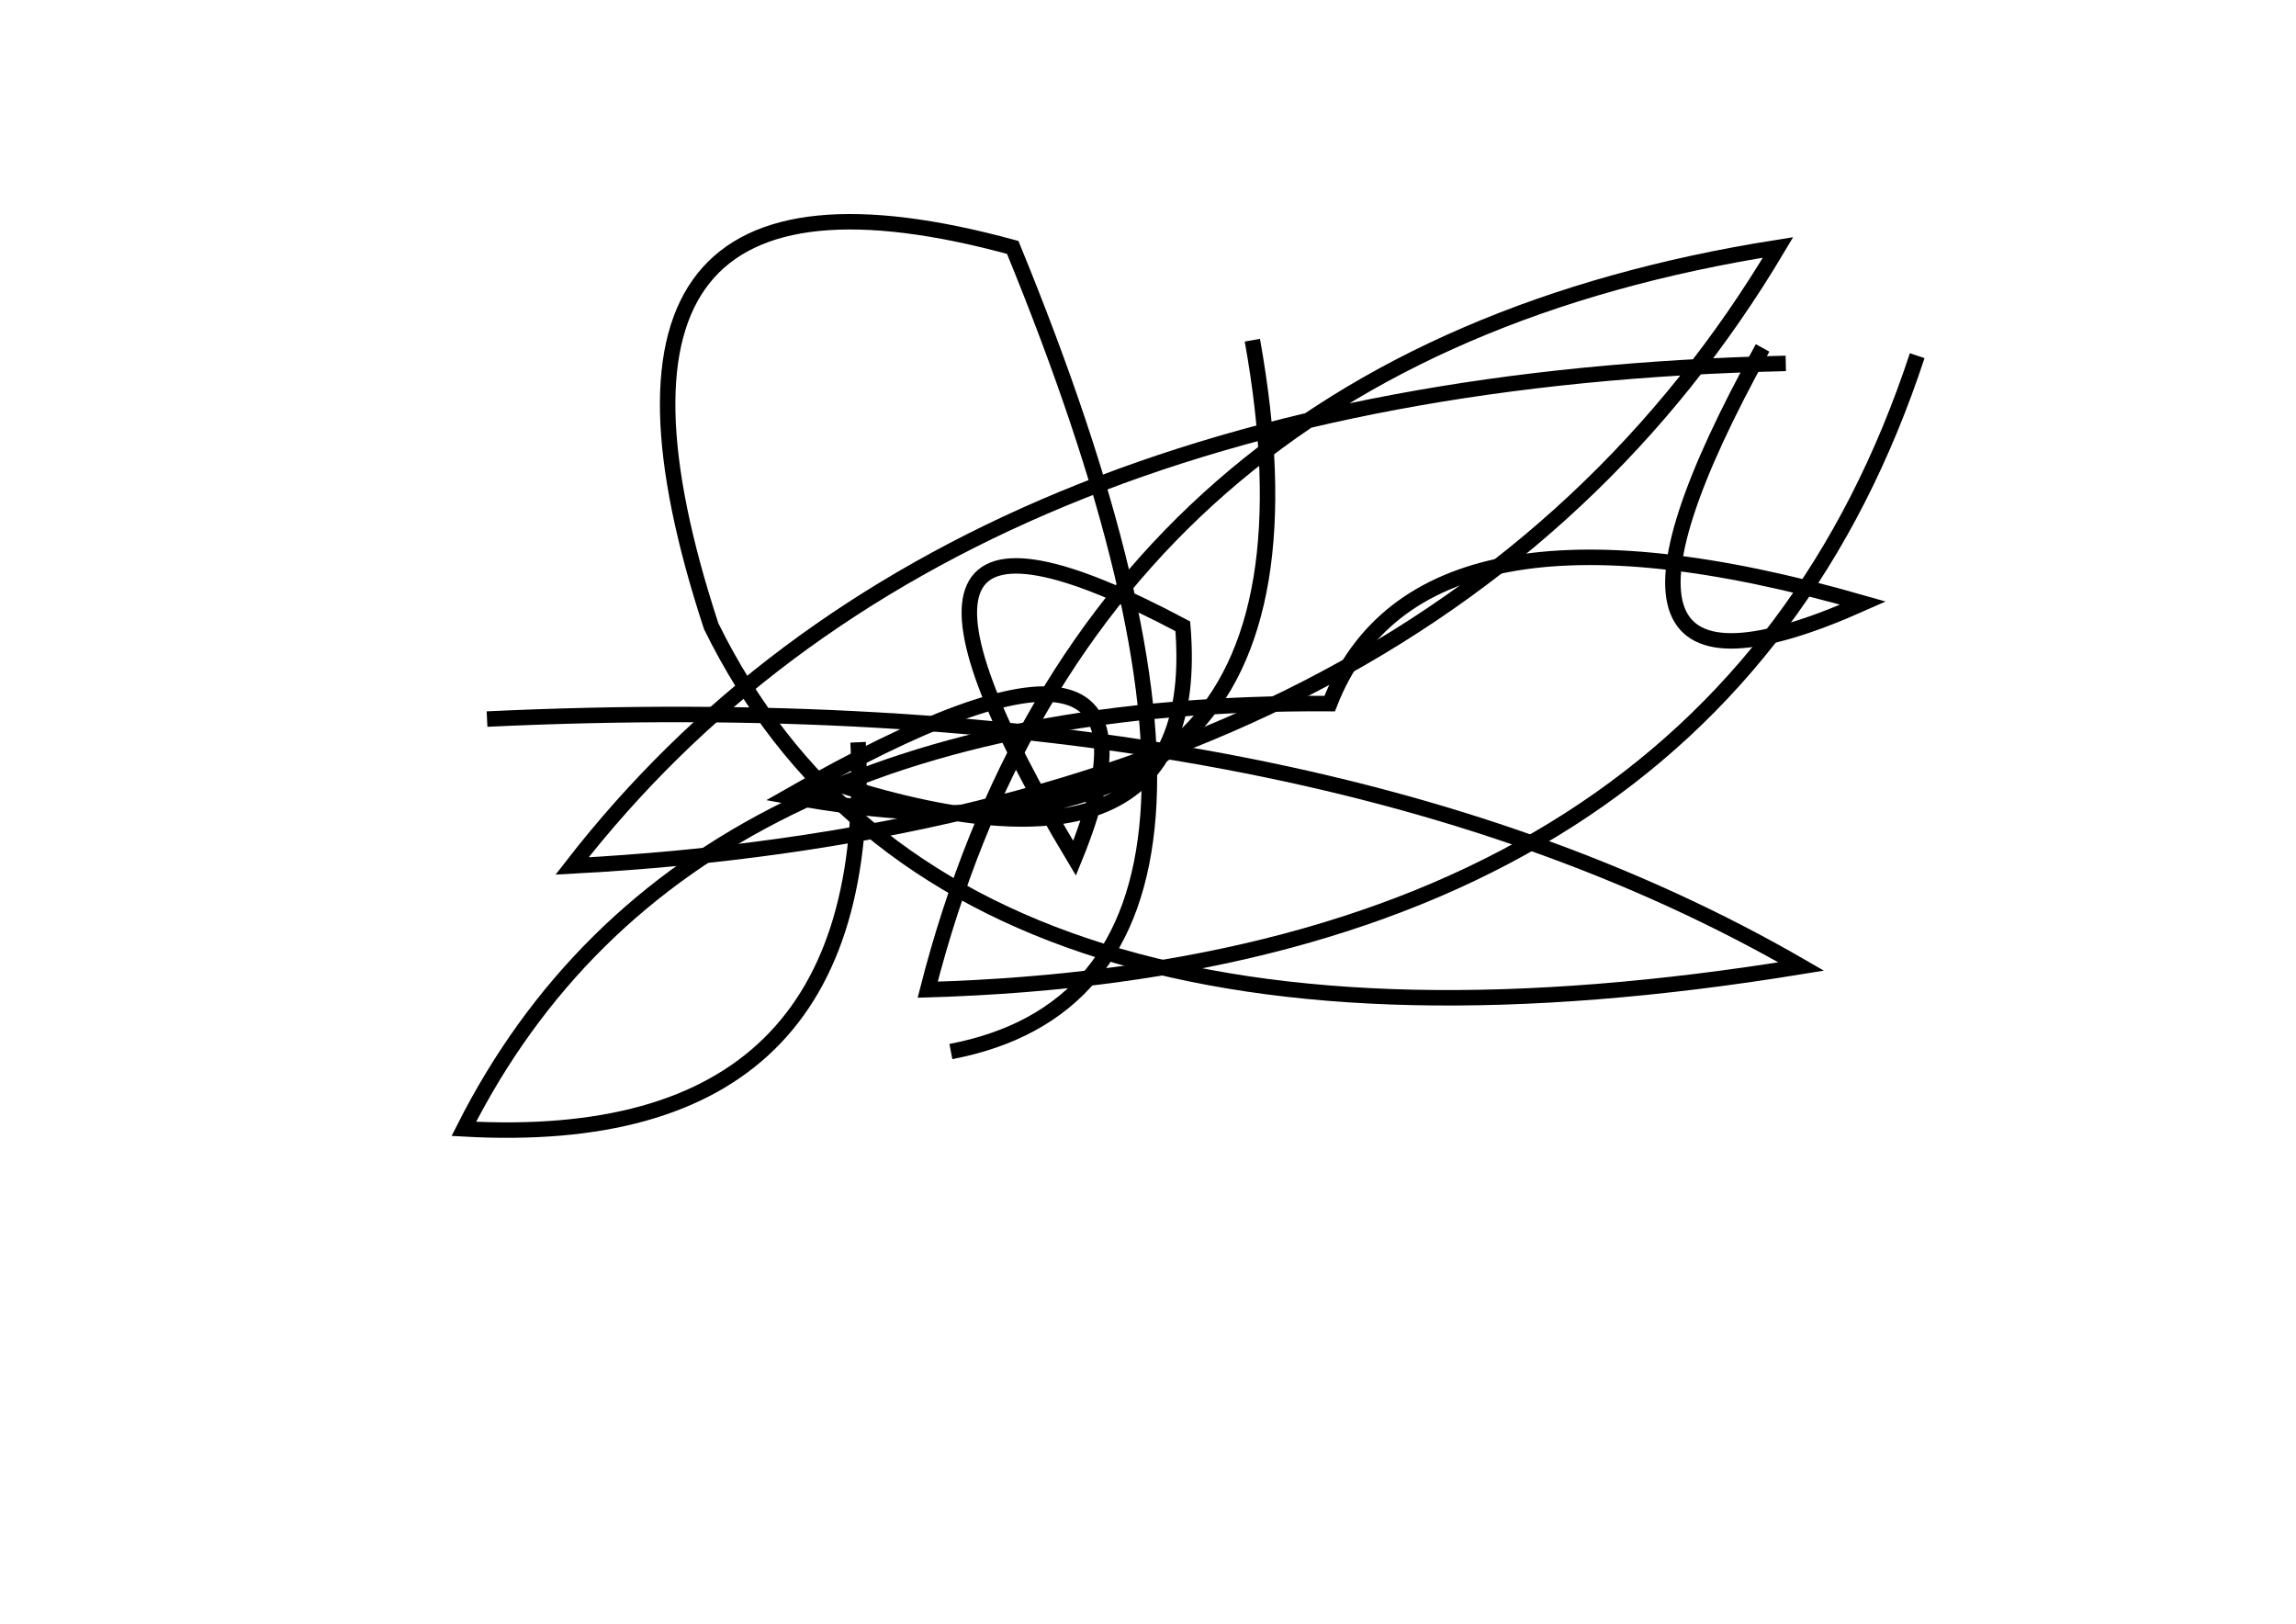 <?xml version="1.0" encoding="utf-8" ?>
<svg baseProfile="full" height="210mm" version="1.1" viewBox="0 0 297 210" width="297mm" xmlns="http://www.w3.org/2000/svg" xmlns:ev="http://www.w3.org/2001/xml-events" xmlns:xlink="http://www.w3.org/1999/xlink"><defs /><g transform="translate(43,30)"><path d="M 185,15 Q 156.5,66.5 198,48 Q 140.5,31.5 129,61 Q 45.0,60.5 17,116 Q 70.5,119.0 68,66" fill="none" stroke="black" stroke-width="2" /><path d="M 188,17 Q 79.5,19.5 31,82 Q 143.0,76.0 187,2 Q 98.0,16.0 77,98 Q 179.0,95.0 205,16" fill="none" stroke="black" stroke-width="2" /><path d="M 80,106 Q 127.0,97.0 88,2 Q 27.5,-14.5 49,51 Q 79.5,113.0 190,95 Q 126.0,58.0 20,63" fill="none" stroke="black" stroke-width="2" /><path d="M 64,71 Q 113.0,87.0 110,51 Q 63.0,26.0 96,81 Q 111.5,43.0 59,73 Q 132.0,86.5 119,14" fill="none" stroke="black" stroke-width="2" /></g></svg>